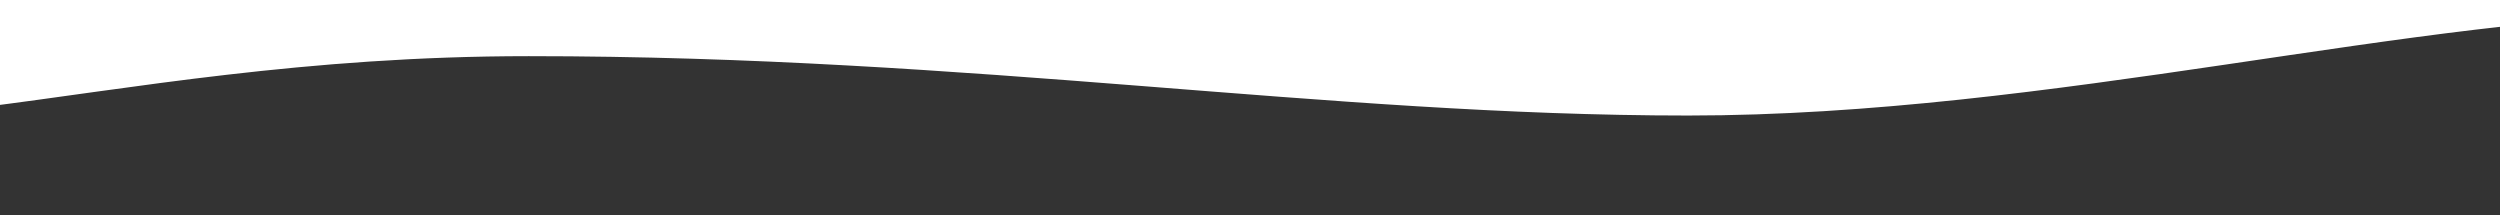 <svg width="1558" height="134" viewBox="0 0 1558 134" fill="none" xmlns="http://www.w3.org/2000/svg">
<g clip-path="url(#clip0)">
<path d="M329.5 35.5C51.301 35.5 -107.418 116.448 -260 48.409V357.042L2082 392V60.395C2005.49 30.93 1826.53 9 1685 9C1508.08 9 1278.24 72.5 1052 72.5C825.758 72.5 607.699 35.5 329.5 35.5Z" fill="#333333" stroke="#333333"/>
</g>
<defs>
<clipPath id="clip0">
<rect width="1558" height="134" fill="white"/>
</clipPath>
</defs>
</svg>
